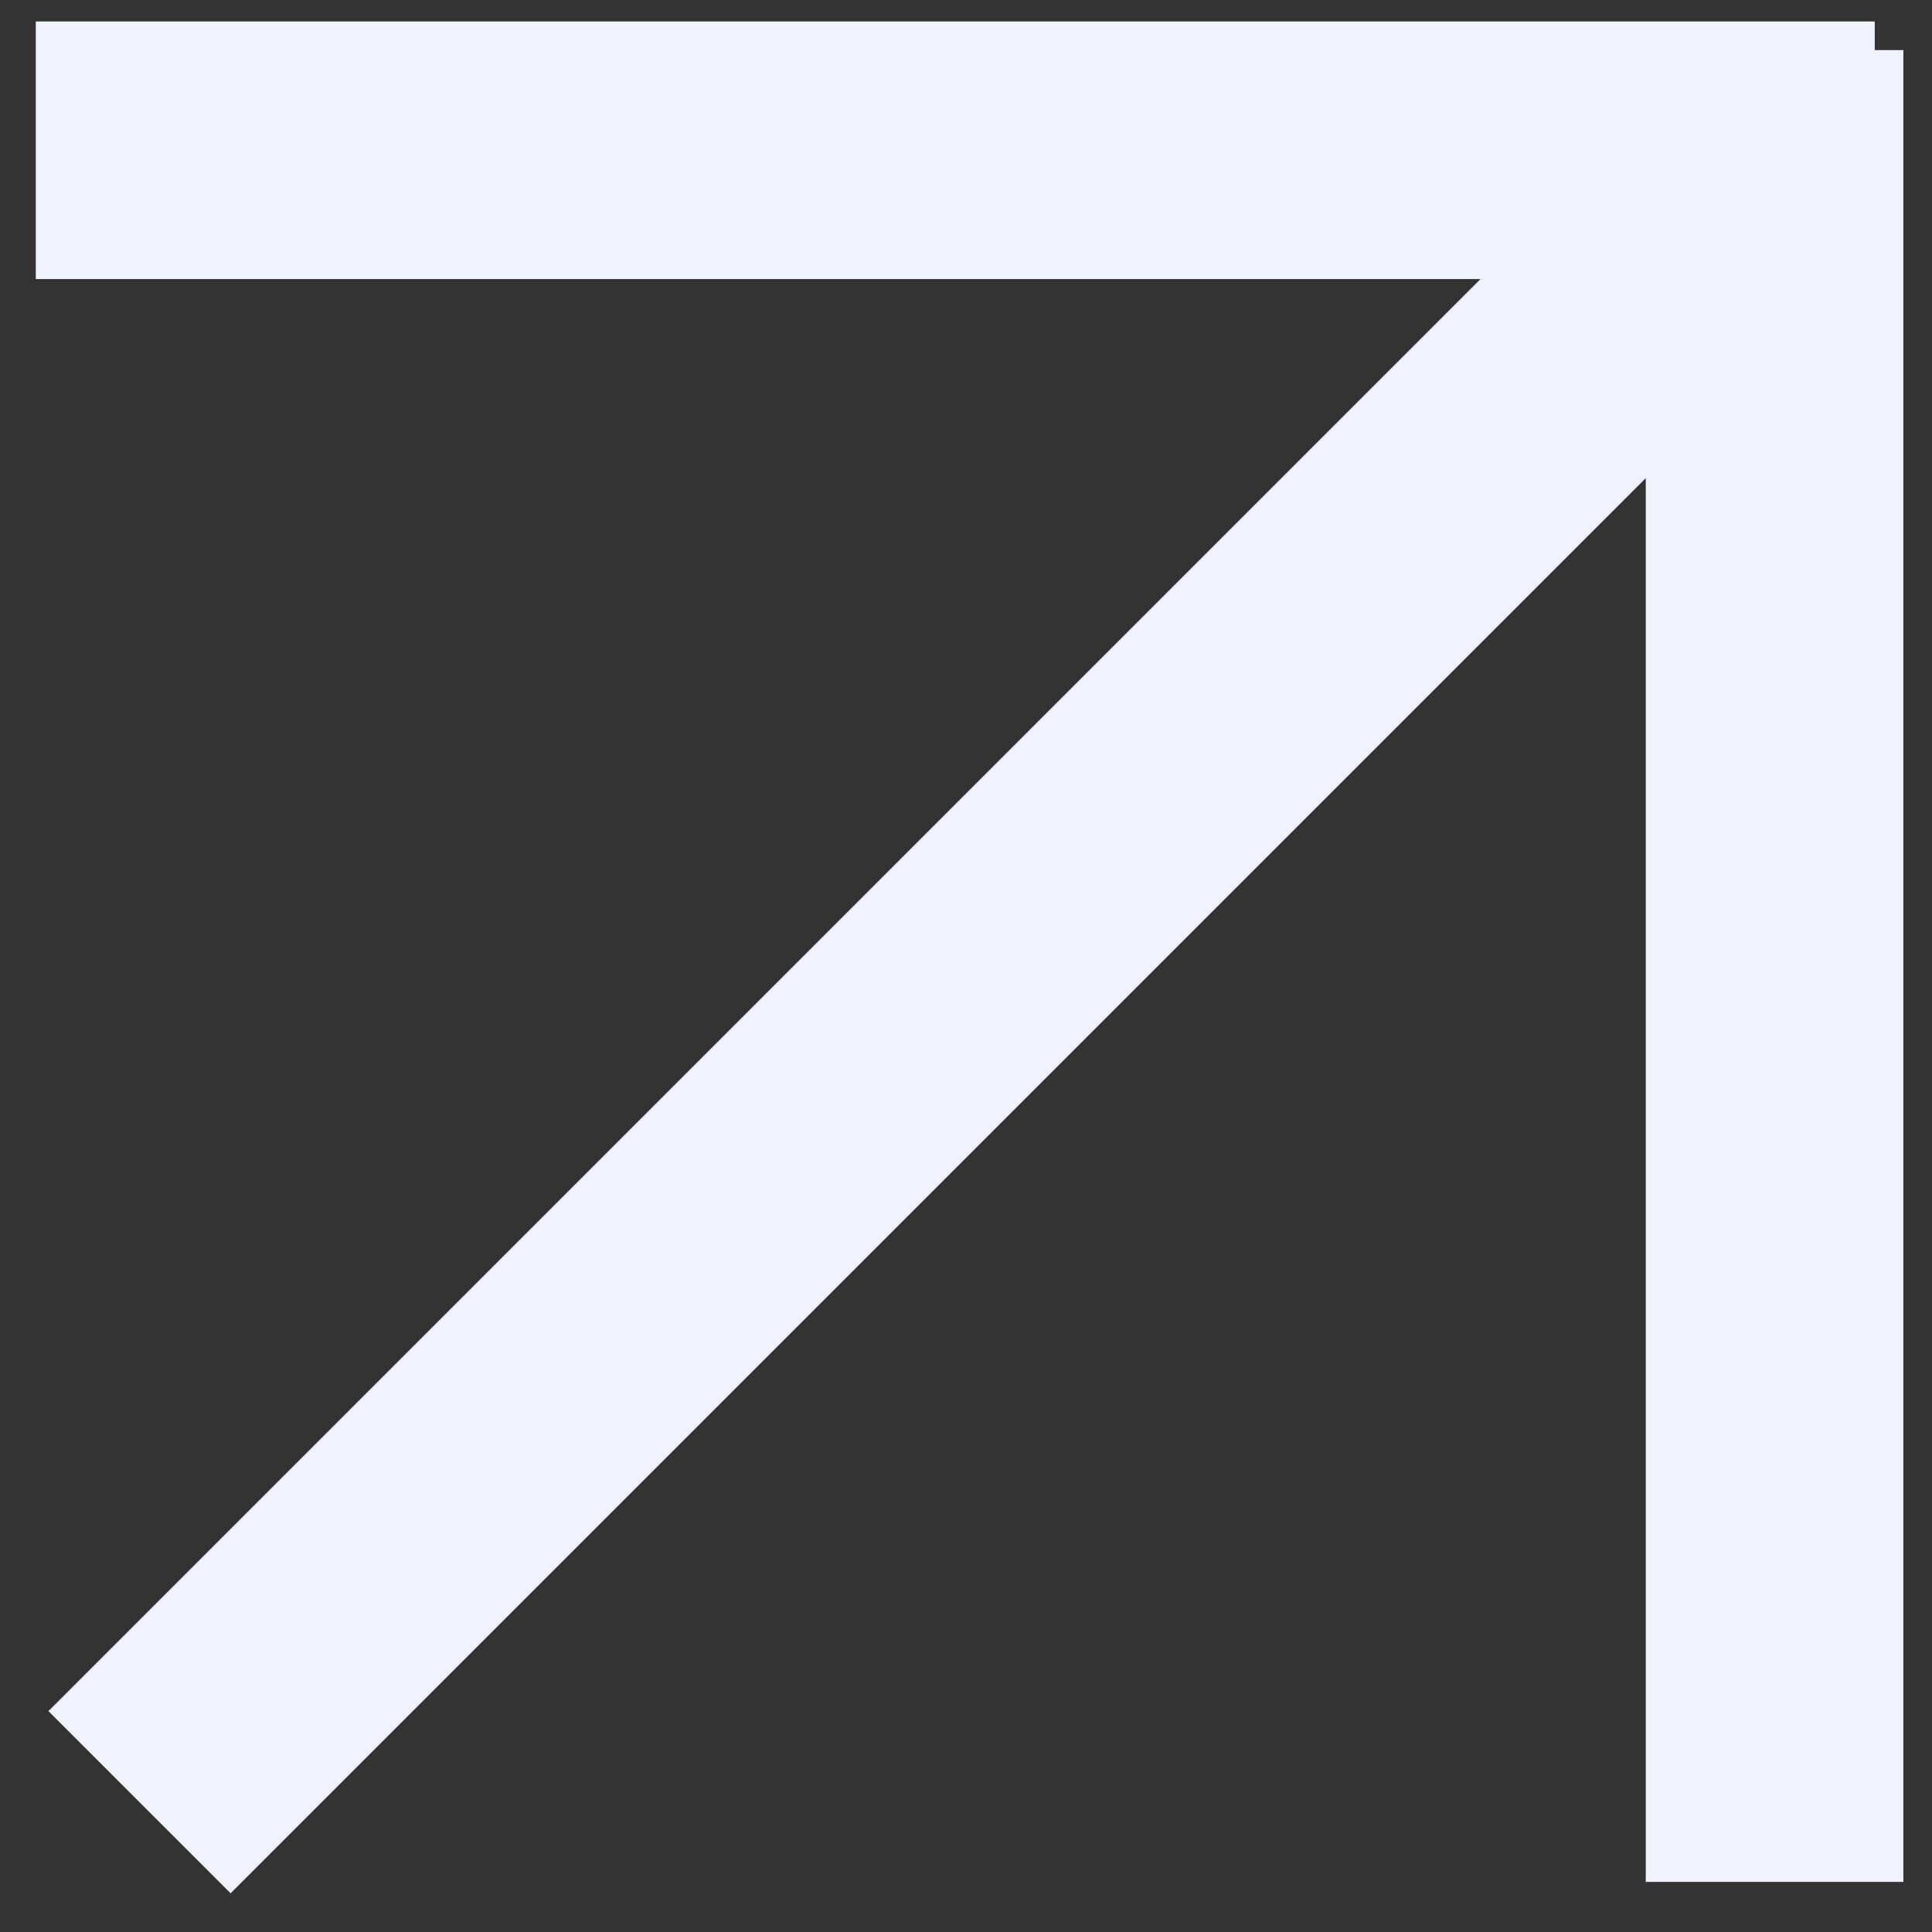 <svg width="20" height="20" viewBox="100 50 270 270" fill="none" xmlns="http://www.w3.org/2000/svg">
<rect x="100" y="50" width="270" height="270" fill="#333333" stroke="none"/>
<rect x="106.771" y="289.134" width="327.734" height="36" transform="rotate(-45 106.771 289.134)" fill="#EFF3FF"/>
<rect x="330" y="313" width="256" height="36" transform="rotate(-90 330 313)" fill="#EFF3FF"/>
<rect x="362" y="89" width="257" height="36" transform="rotate(-180 362 89)" fill="#EFF3FF"/>
</svg>
